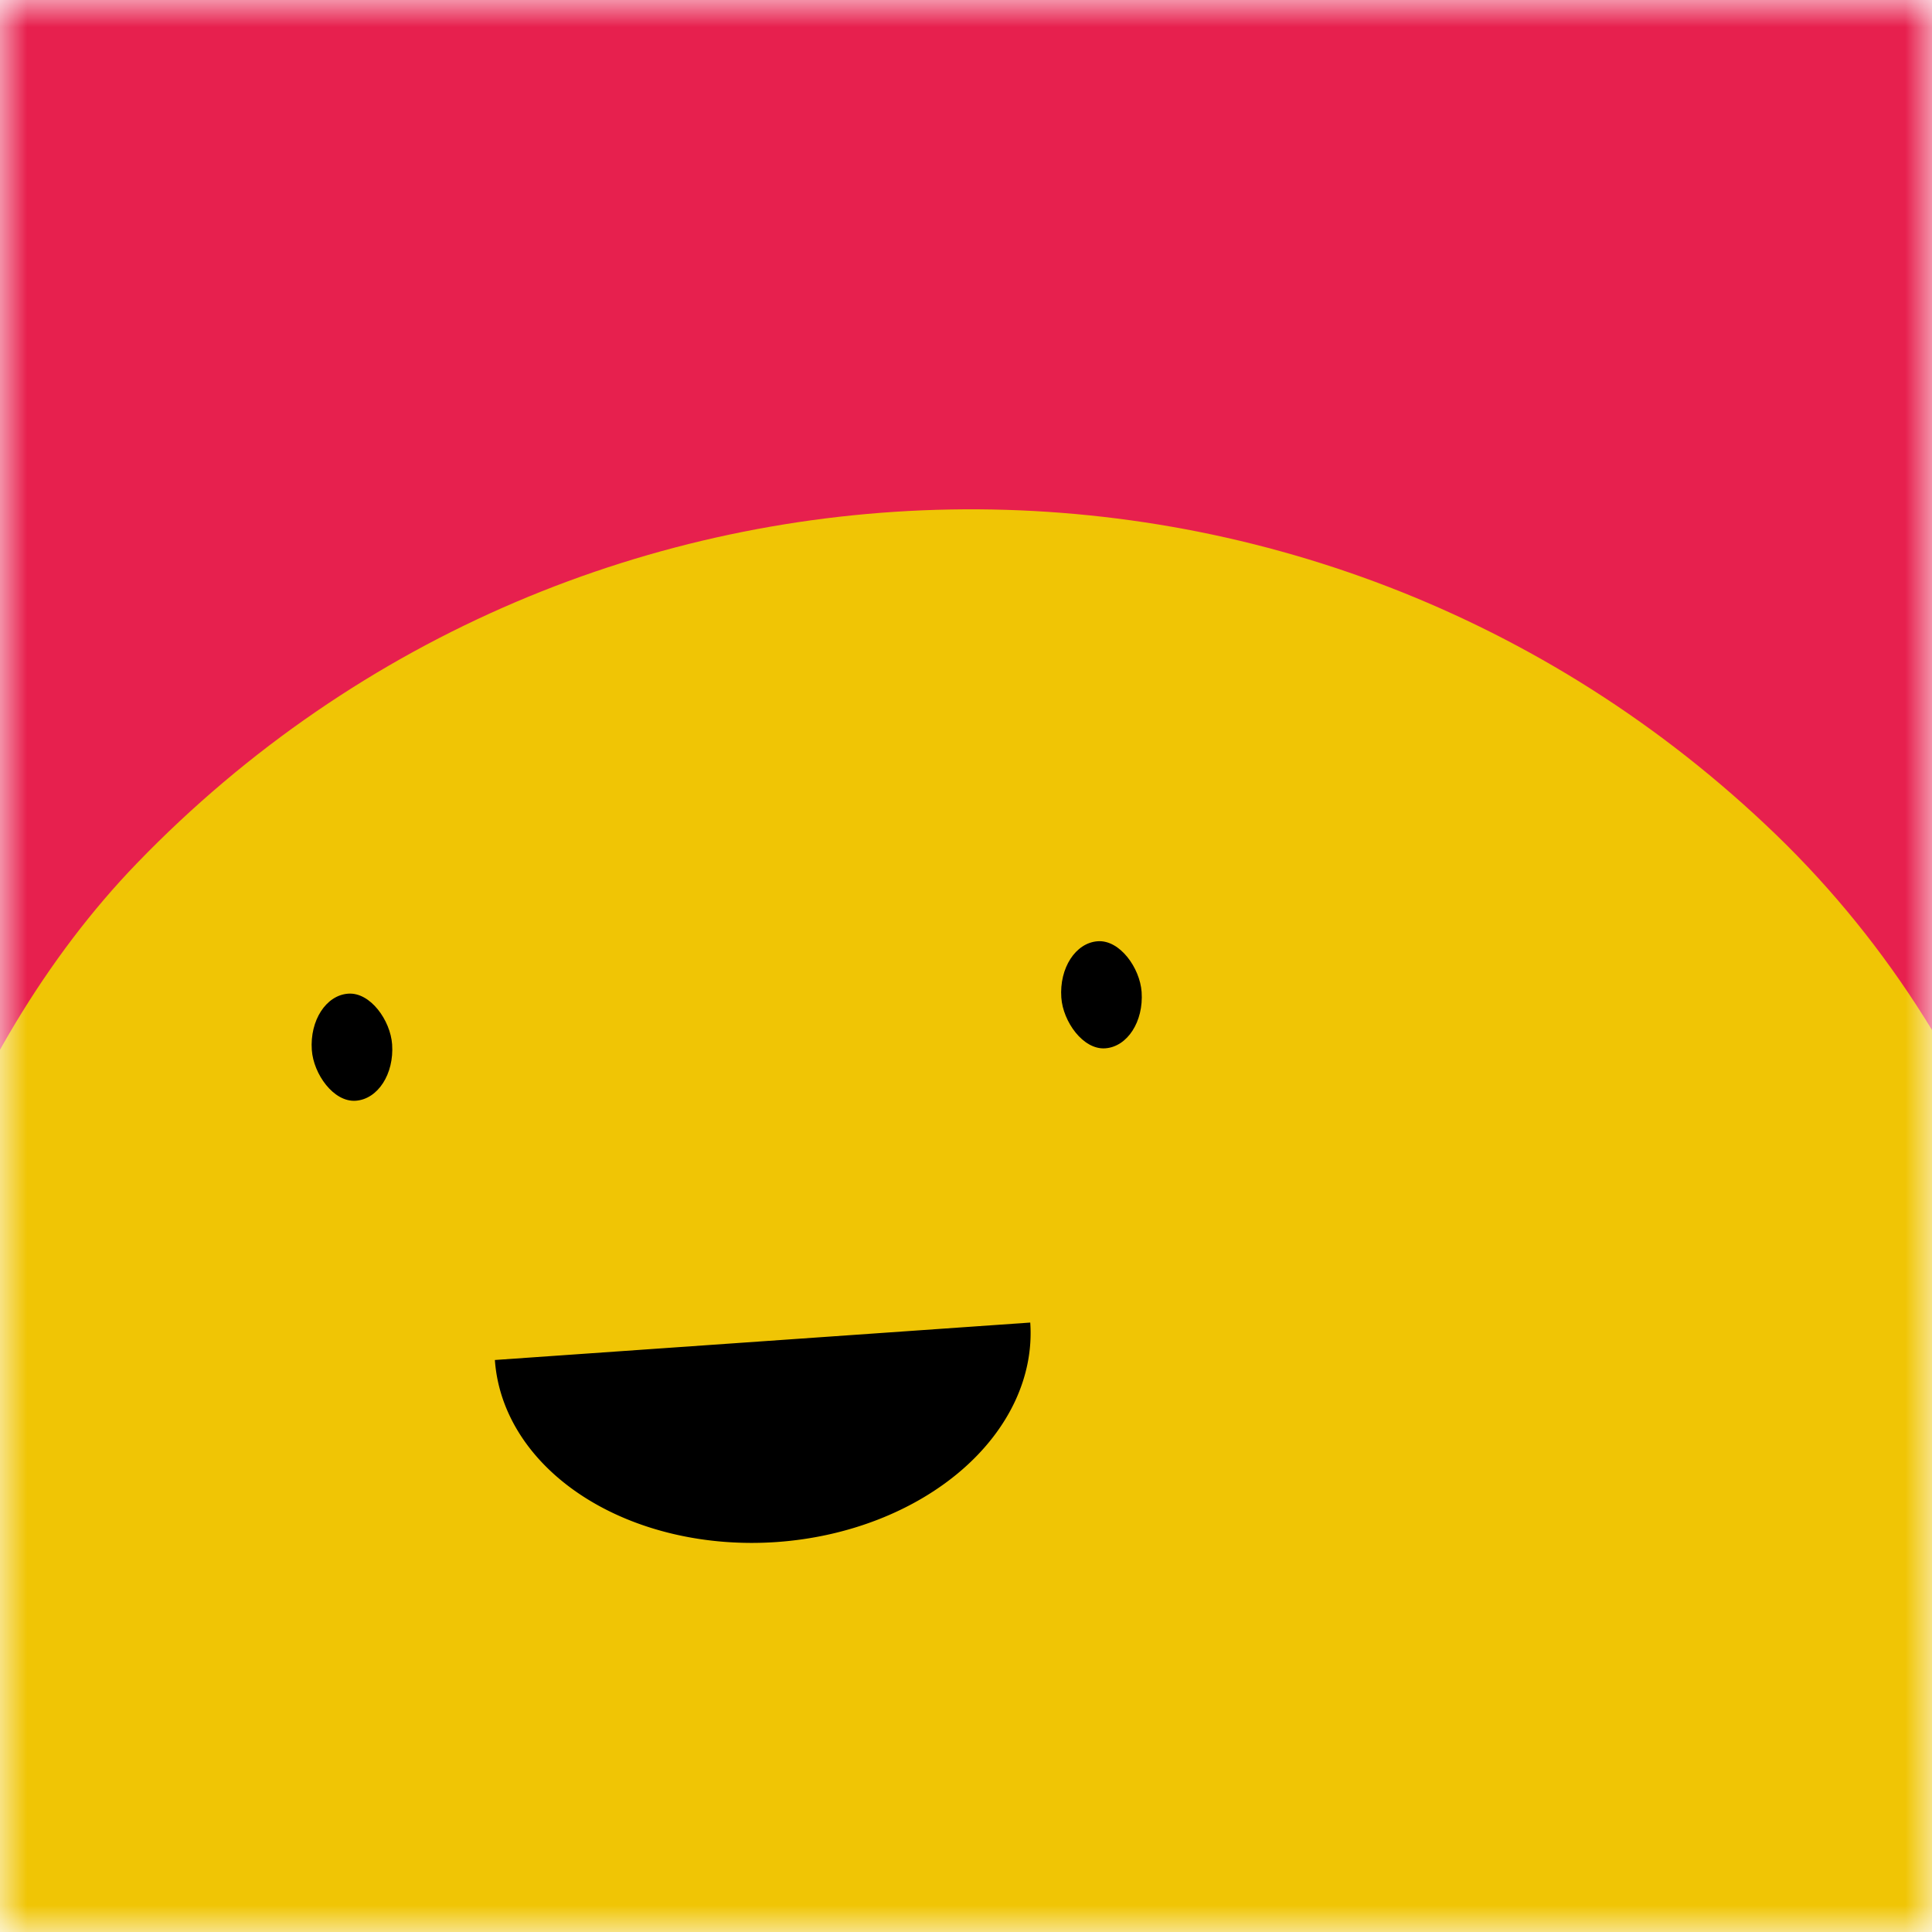 <svg viewBox="0 0 36 36" fill="none" role="img" xmlns="http://www.w3.org/2000/svg" width="128" height="128"><title>Grace Hopper</title><mask id="mask__beam" maskUnits="userSpaceOnUse" x="0" y="0" width="36" height="36"><rect width="36" height="36" fill="#FFFFFF"></rect></mask><g mask="url(#mask__beam)"><rect width="36" height="36" fill="#e7204e"></rect><rect x="0" y="0" width="36" height="36" transform="translate(0 8) rotate(44 18 18) scale(1.2)" fill="#f0c505" rx="36"></rect><g transform="translate(-4 4) rotate(-4 18 18)"><path d="M13,21 a1,0.75 0 0,0 10,0" fill="#000000"></path><rect x="10" y="14" width="1.5" height="2" rx="1" stroke="none" fill="#000000"></rect><rect x="24" y="14" width="1.5" height="2" rx="1" stroke="none" fill="#000000"></rect></g></g></svg>